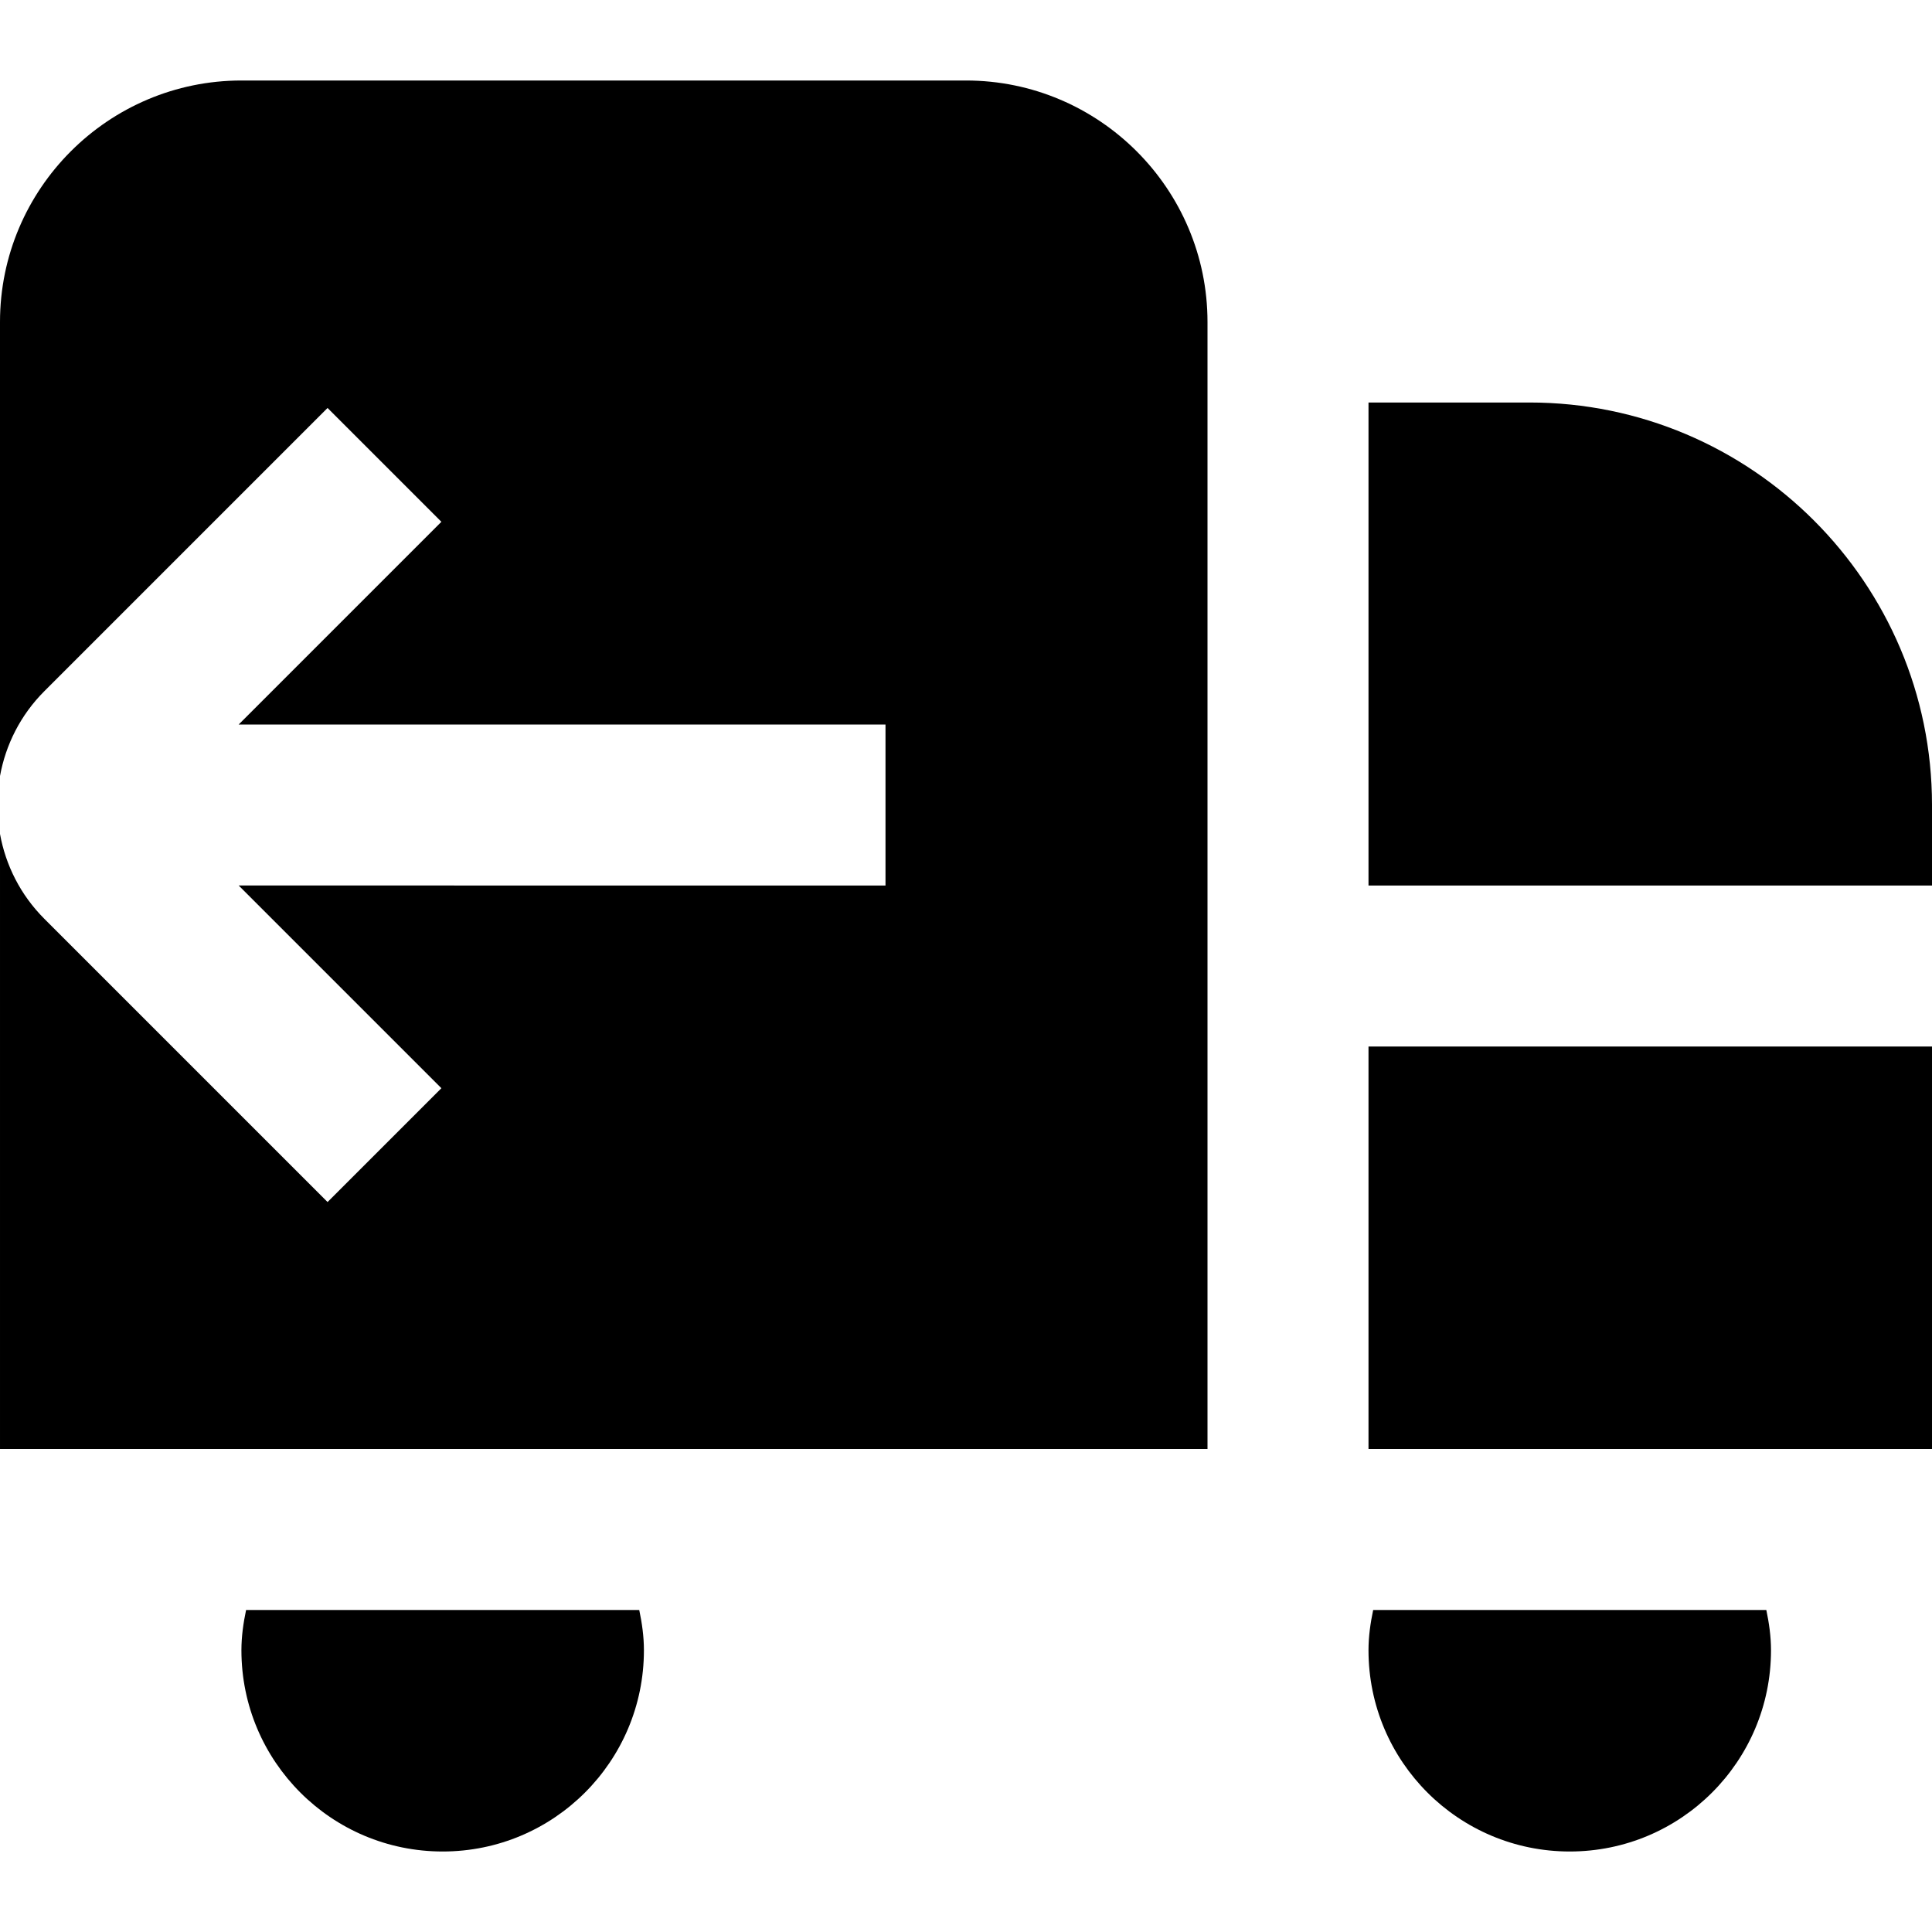 <?xml version="1.0" encoding="UTF-8"?>
<svg xmlns="http://www.w3.org/2000/svg" id="Layer_1" data-name="Layer 1" viewBox="0 0 24 24">
  <path d="m21.942,20c.034.162.058.328.058.5,0,1.381-1.119,2.5-2.5,2.5s-2.5-1.119-2.5-2.5c0-.172.024-.338.058-.5h4.885Zm-18.885,0c-.034.162-.058.328-.058.5,0,1.381,1.119,2.5,2.5,2.5s2.5-1.119,2.5-2.5c0-.172-.024-.338-.058-.5H3.058ZM12,1H3C1.346,1,0,2.346,0,4v5.64c.07-.386.253-.756.551-1.054l3.518-3.518,1.414,1.414-2.518,2.518h8.035v2H2.965l2.518,2.518-1.414,1.414-3.518-3.518c-.298-.298-.481-.668-.551-1.054v7.64h15V4c0-1.654-1.346-3-3-3Zm7,4h-2v6h7v-1c0-2.757-2.243-5-5-5Zm-2,13h7v-5h-7v5Z"/>
</svg>

